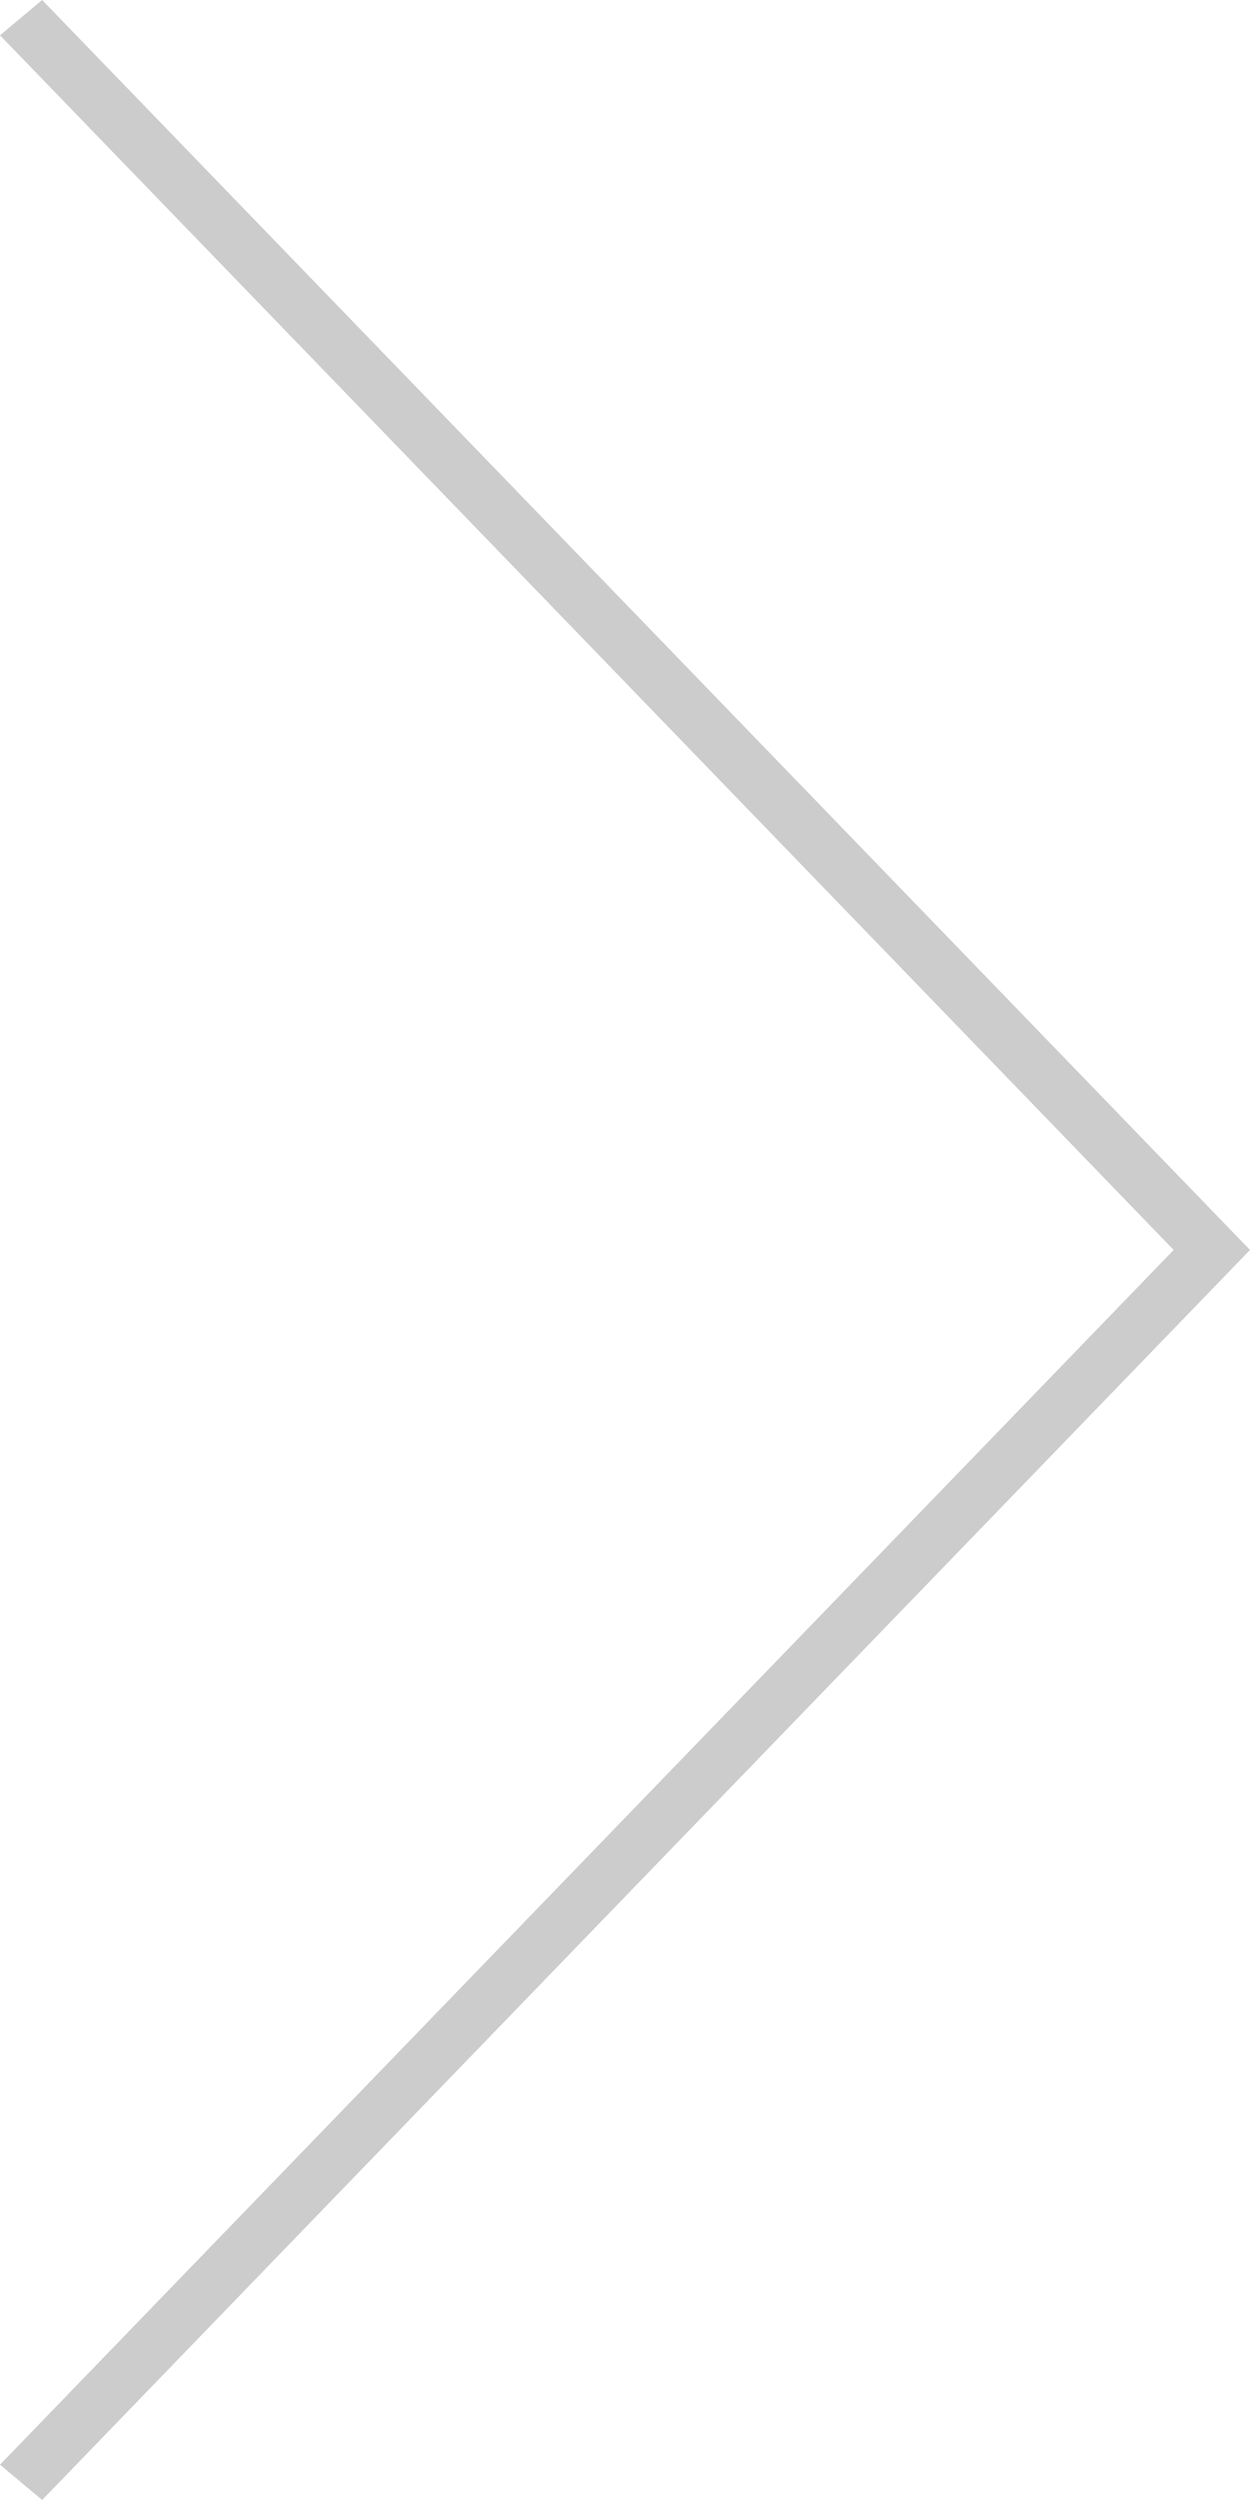 <?xml version="1.0" encoding="utf-8"?>
<!-- Generator: Adobe Illustrator 16.0.0, SVG Export Plug-In . SVG Version: 6.00 Build 0)  -->
<!DOCTYPE svg PUBLIC "-//W3C//DTD SVG 1.1//EN" "http://www.w3.org/Graphics/SVG/1.1/DTD/svg11.dtd">
<svg version="1.1" xmlns="http://www.w3.org/2000/svg" xmlns:xlink="http://www.w3.org/1999/xlink" x="0px" y="0px" width="25px"
	 height="50px" viewBox="-337 425.5 25 50" enable-background="new -337 425.5 25 50" xml:space="preserve">
<g id="View_Arrows">
	<path fill="#CCCCCC" d="M-312,450.499l-24.157,25.001l-0.843-0.706l23.473-24.295L-337,426.206l0.843-0.706L-312,450.499z"/>
</g>
<g id="Thumbnail_Arrows">
</g>
</svg>
